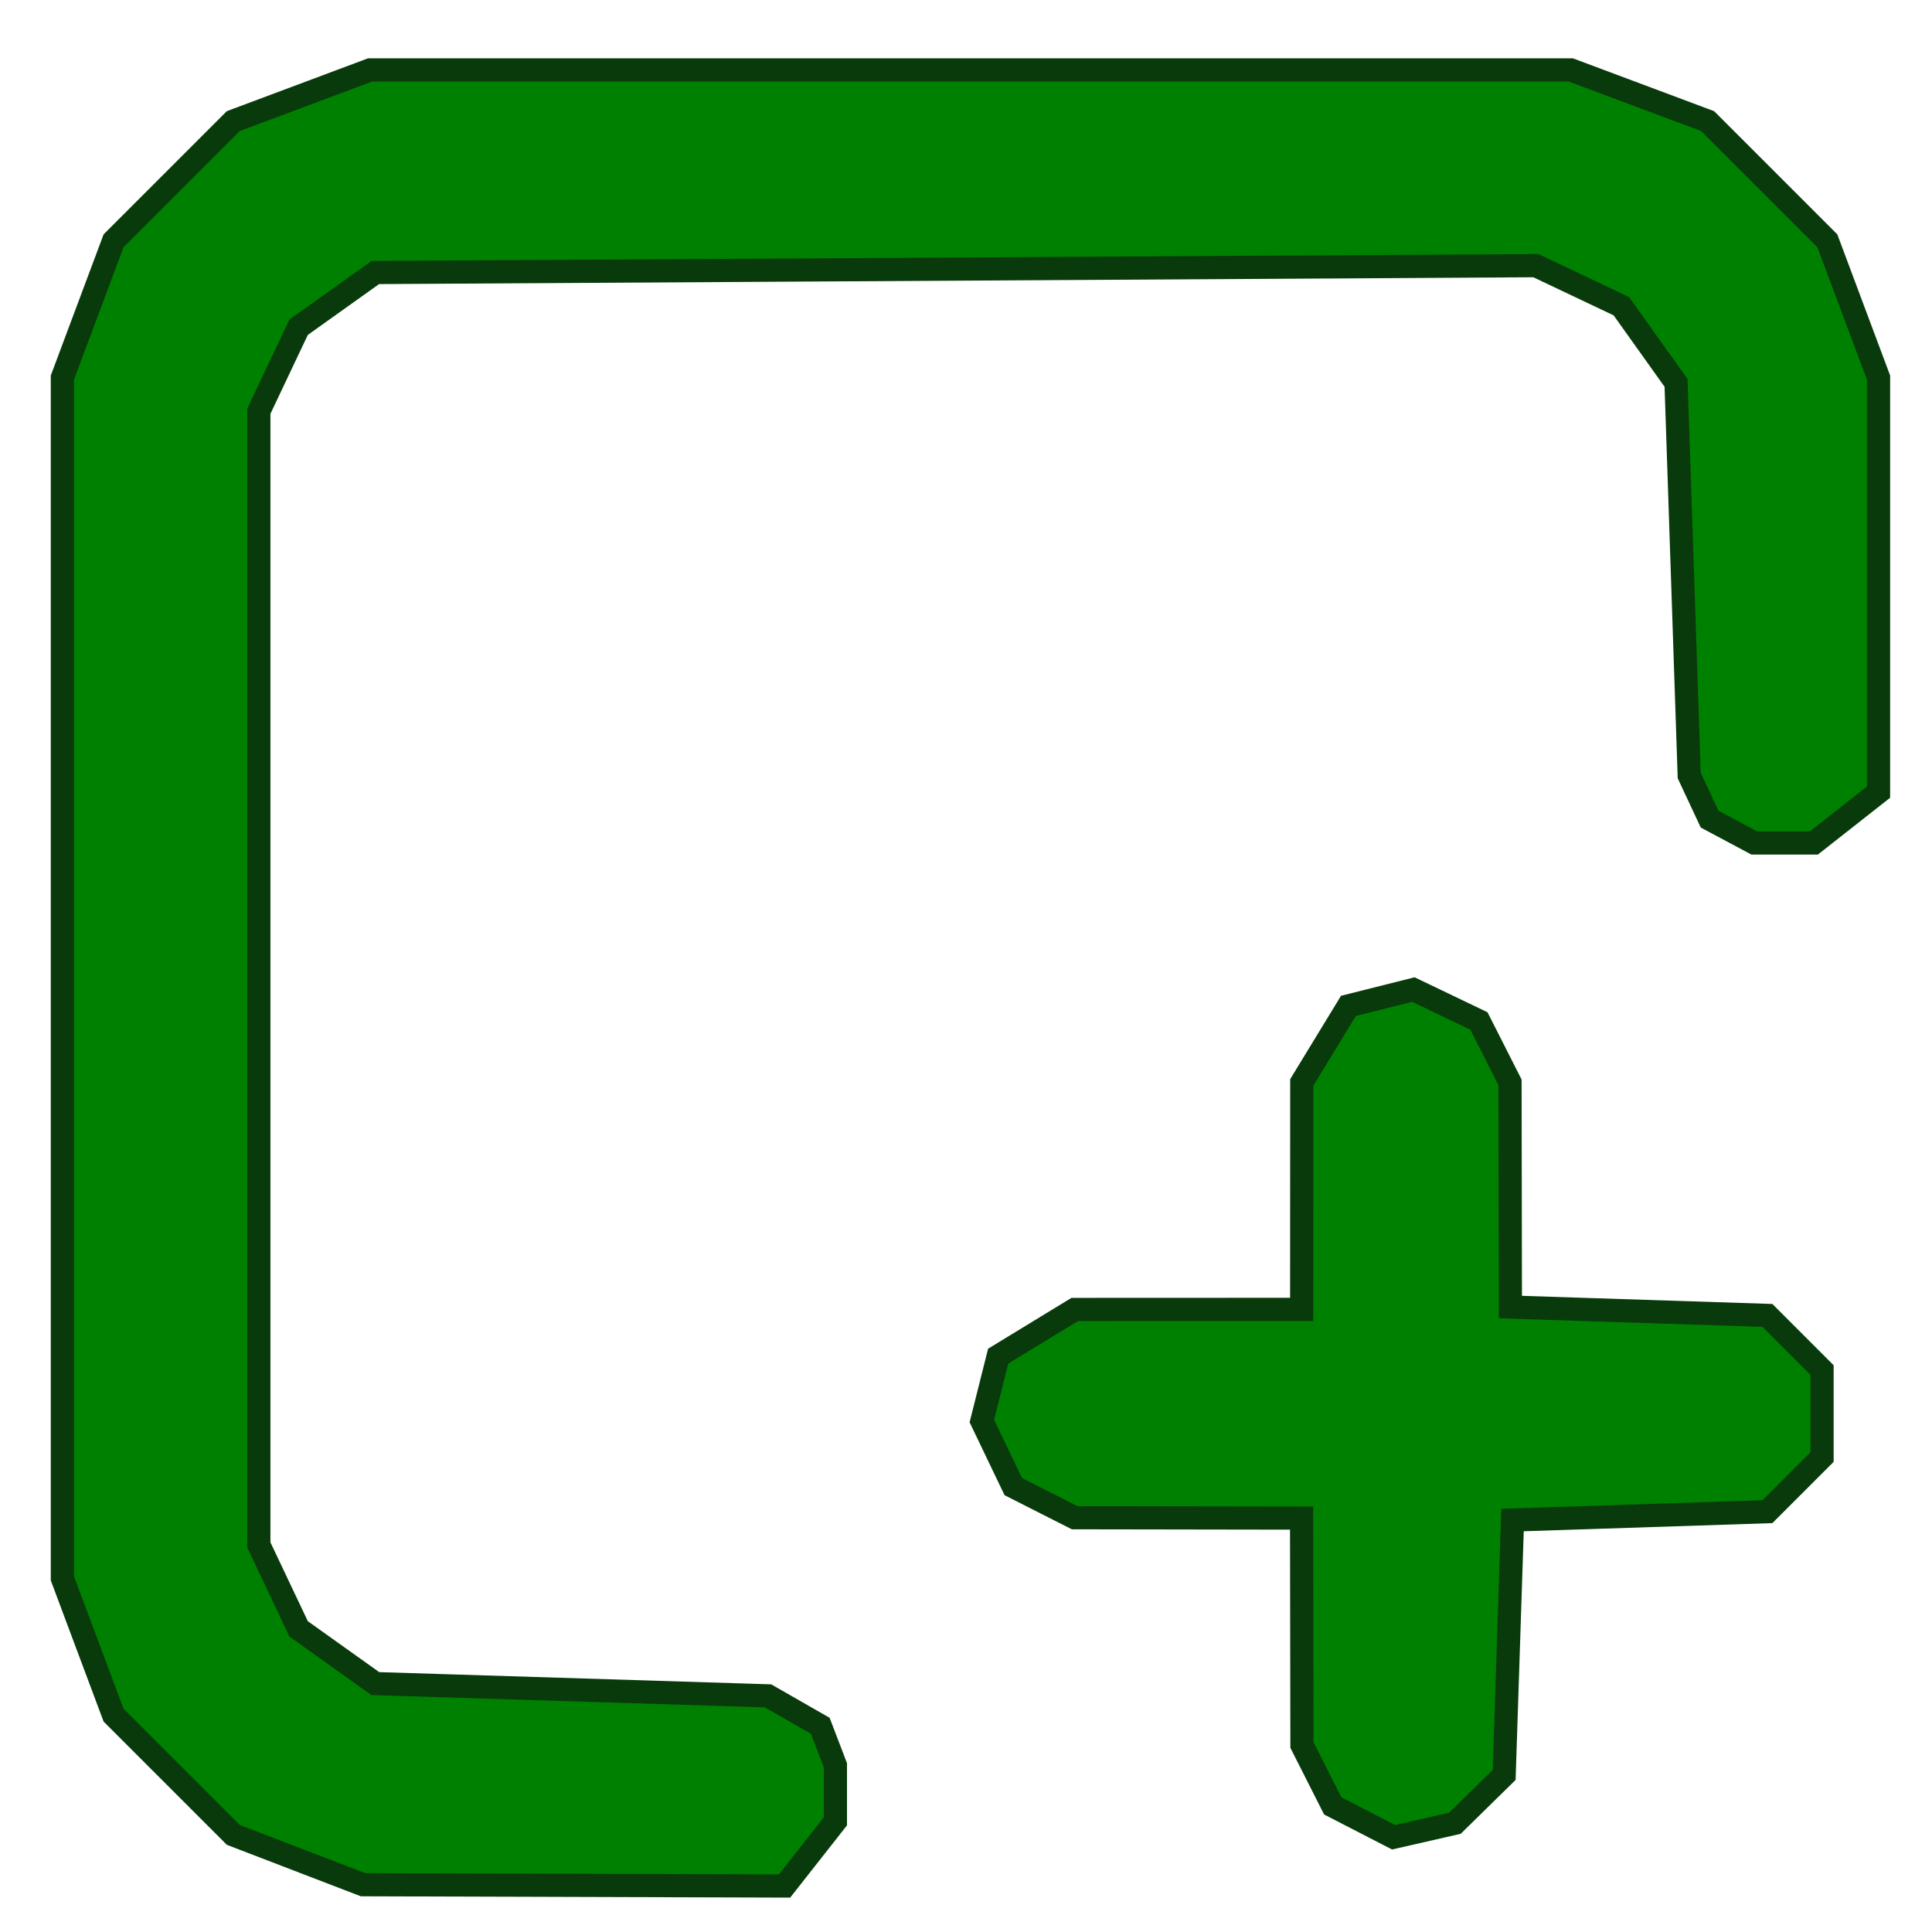 <?xml version="1.0" encoding="UTF-8" standalone="no"?>
<!-- Created with Inkscape (http://www.inkscape.org/) -->

<svg
   width="39.658mm"
   height="39.658mm"
   viewBox="0 0 41.658 41.658"
   version="1.1"
   id="svg5"
   xml:space="preserve"
   xmlns="http://www.w3.org/2000/svg"
   xmlns:svg="http://www.w3.org/2000/svg"><defs
     id="defs2" /><g
     id="layer1"
     transform="translate(-81.809,-44.334)"><path
       style="fill:#008000;stroke:#093a0b;stroke-width:0.5"
       d="m 113.713,83.124 0.529,-0.519 0.09,-2.748 0.09,-2.748 2.748,-0.09 2.748,-0.09 0.589,-0.589 0.589,-0.589 v -0.938 -0.938 l -0.589,-0.589 -0.589,-0.589 -2.771,-0.09 -2.771,-0.09 -0.004,-2.423 -0.004,-2.423 -0.335,-0.661 -0.335,-0.661 -0.707,-0.339 -0.707,-0.339 -0.7,0.176 -0.7,0.176 -0.503,0.825 -0.503,0.825 -10e-4,2.447 -0.001,2.447 -2.447,0.001 -2.447,10e-4 -0.825,0.503 -0.825,0.503 -0.176,0.7 -0.176,0.7 0.339,0.707 0.339,0.707 0.661,0.335 0.661,0.335 2.447,0.004 2.447,0.004 0.004,2.447 0.004,2.447 0.332,0.656 0.332,0.656 0.656,0.338 0.656,0.338 0.661,-0.151 0.661,-0.151 0.529,-0.519 z"
       id="path310" /><path
       style="fill:#008000;stroke:#093a0b;stroke-width:0.5;stroke-opacity:1"
       d="m 99.274,84.303 0.548,-0.697 v -0.604 -0.604 l -0.163,-0.426 -0.163,-0.426 -0.564,-0.323 -0.564,-0.323 -4.233,-0.132 -4.233,-0.132 -0.827,-0.59 -0.827,-0.59 -0.429,-0.905 -0.429,-0.905 v -12.223 -12.223 l 0.429,-0.905 0.429,-0.905 0.827,-0.59 0.827,-0.59 12.512,-0.074 12.512,-0.074 0.921,0.437 0.921,0.437 0.59,0.827 0.59,0.827 0.142,4.233 0.142,4.233 0.22,0.47 0.22,0.47 0.481,0.257 0.481,0.257 h 0.643 0.643 l 0.697,-0.548 0.697,-0.548 v -4.469 -4.469 l -0.552,-1.475 -0.552,-1.475 -1.29,-1.29 -1.29,-1.29 -1.475,-0.552 -1.475,-0.552 H 102.732 89.788 l -1.475,0.552 -1.475,0.552 -1.29,1.29 -1.29,1.29 -0.552,1.475 -0.552,1.475 v 12.945 12.945 l 0.552,1.475 0.552,1.475 1.291,1.291 1.291,1.291 1.398,0.537 1.398,0.537 4.545,0.014 4.545,0.014 0.548,-0.697 z"
       id="path306" /></g></svg>
